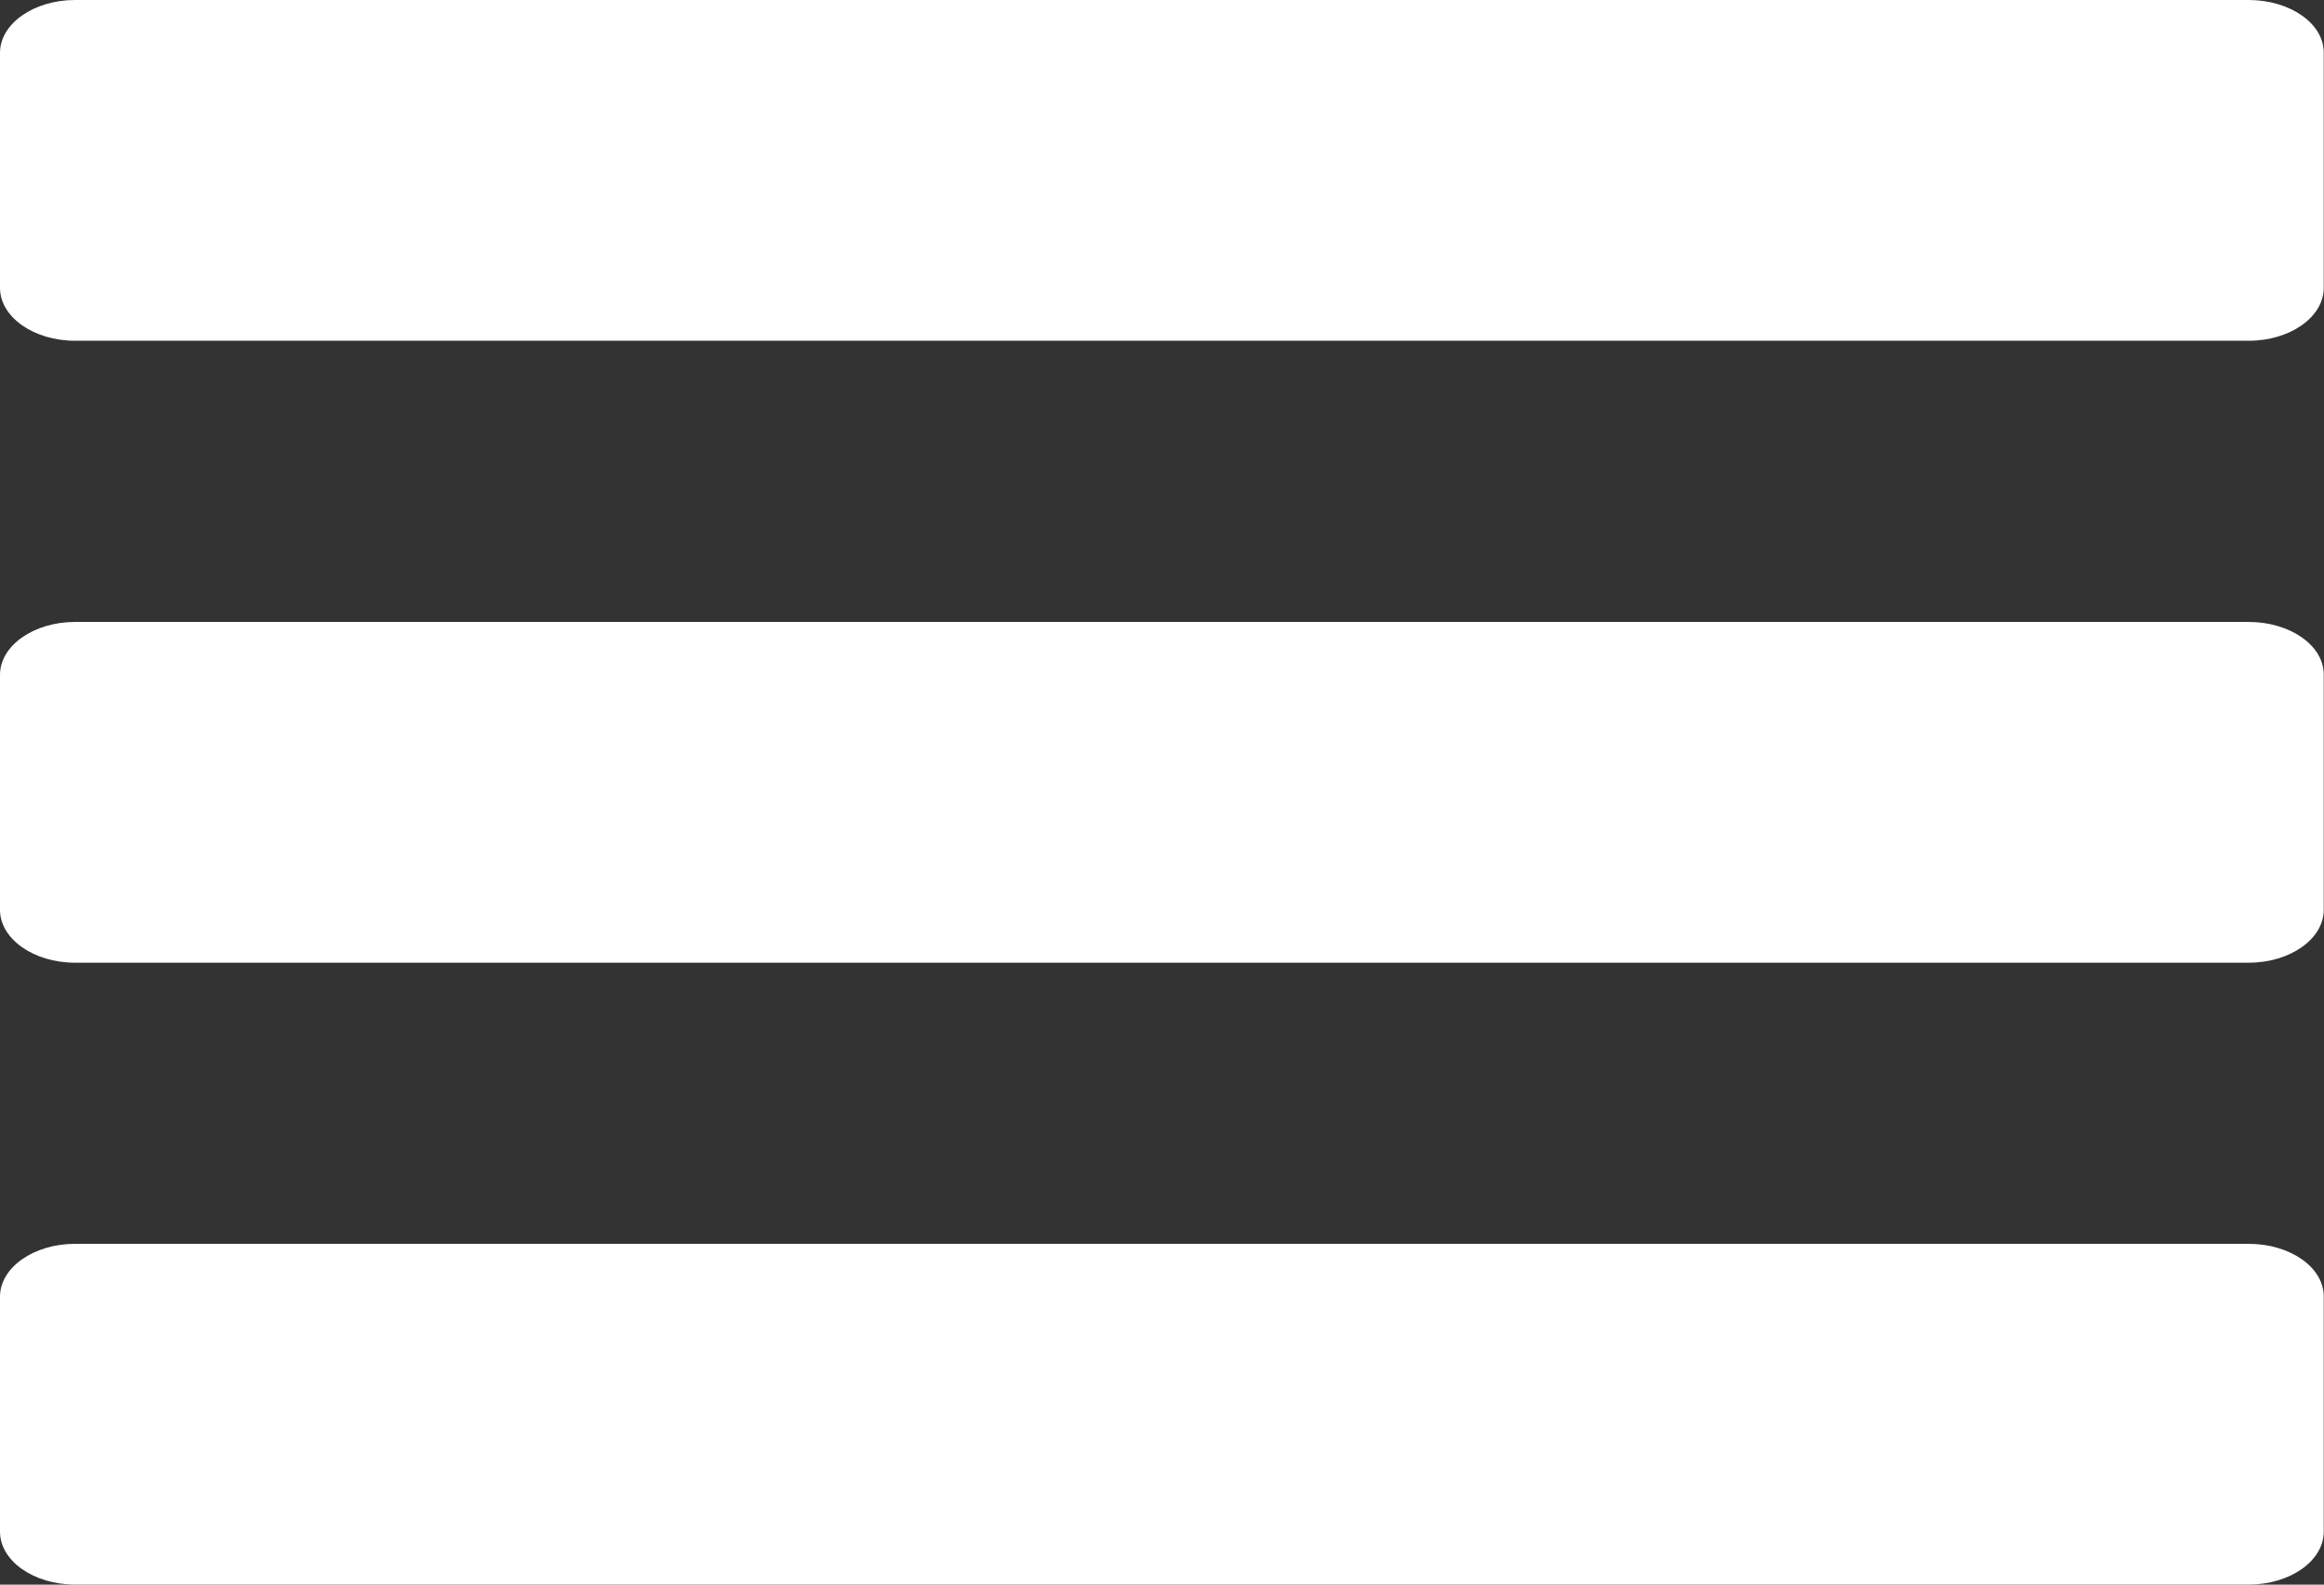 <svg xmlns="http://www.w3.org/2000/svg" width="35.656" height="24.312" viewBox="0 0 35.656 24.312"><rect x="0" y="0" width="35.656" height="24.312" fill="#333333" stroke="none"/><defs><style>.a{fill:#fff;}</style></defs><path class="a" d="M34.5,1.75H1.152C.517,1.75,0,2.114,0,2.561V6.167c0,.447.517.811,1.152.811H34.5c.635,0,1.152-.364,1.152-.811V2.561C35.656,2.114,35.139,1.75,34.5,1.75Z" transform="translate(0 -1.75)"/><path class="a" d="M34.5,36.75H1.152c-.635,0-1.152.364-1.152.811v3.606c0,.447.517.811,1.152.811H34.5c.635,0,1.152-.364,1.152-.811V37.561C35.656,37.114,35.139,36.75,34.5,36.75Z" transform="translate(0 -27.208)"/><path class="a" d="M34.5,71.75H1.152c-.635,0-1.152.364-1.152.811v3.606c0,.447.517.811,1.152.811H34.5c.635,0,1.152-.364,1.152-.811V72.561C35.656,72.114,35.139,71.75,34.5,71.75Z" transform="translate(0 -52.667)"/></svg>